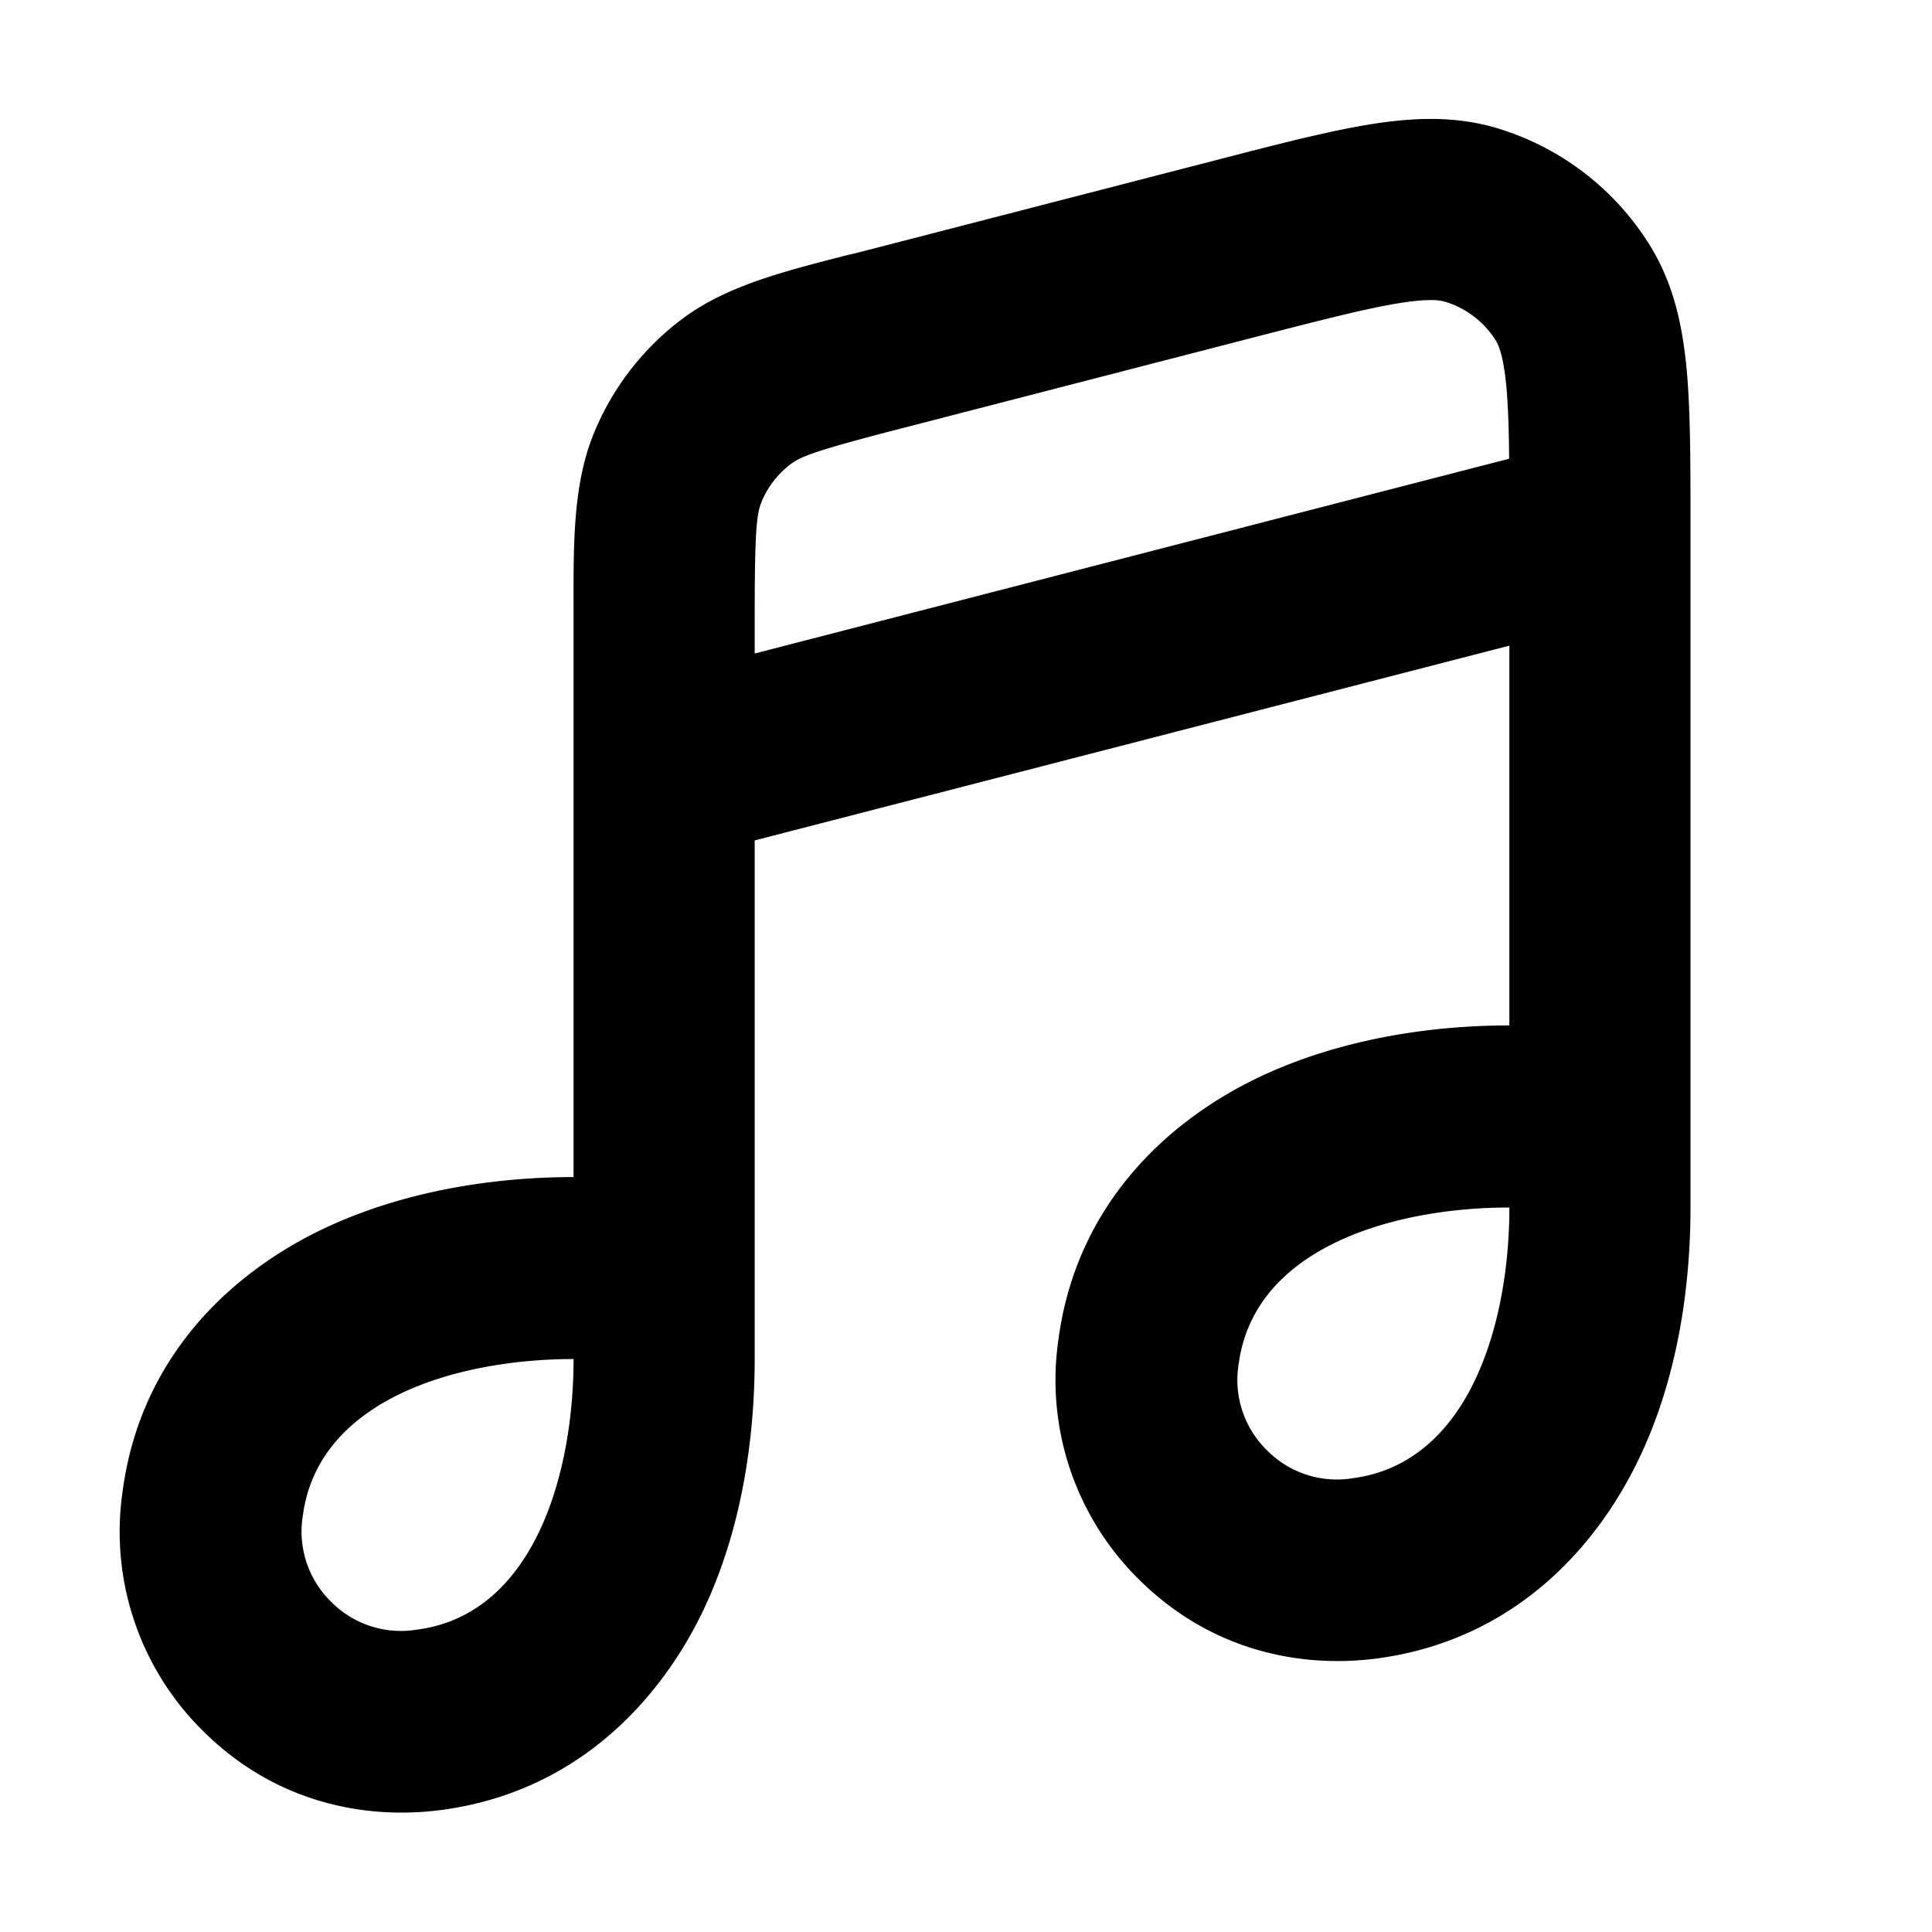<svg xmlns="http://www.w3.org/2000/svg" width="16" height="16" fill="currentColor" viewBox="0 0 16 16"><path fill-rule="evenodd" d="M4.75 5.022v4.726c-.626 0-1.396.104-2.086.435-.716.344-1.495 1.024-1.648 2.163a2.317 2.317 0 0 0 .66 1.984c.607.607 1.36.742 1.983.659 1.14-.153 1.819-.932 2.163-1.648.33-.69.428-1.46.428-2.086V6.96l6.25-1.613v3.145c-.626 0-1.396.104-2.086.435-.716.344-1.495 1.024-1.648 2.163a2.317 2.317 0 0 0 .66 1.984c.607.607 1.36.743 1.983.66 1.14-.154 1.819-.933 2.162-1.649.332-.69.429-1.46.429-2.086V4.345c0-.5 0-.923-.03-1.265-.032-.355-.101-.71-.298-1.034a2.25 2.25 0 0 0-1.269-.983c-.363-.11-.724-.088-1.076-.03-.338.056-.749.162-1.232.287l-2.982.77L7 2.117c-.53.136-.995.255-1.358.53a2.25 2.25 0 0 0-.718.927c-.176.42-.175.9-.174 1.447Zm5.688-2.242c.524-.135.87-.223 1.134-.267.26-.043.355-.027.396-.014a.75.75 0 0 1 .423.327c.021.036.061.124.085.386.014.159.02.348.022.587L6.25 5.412v-.273c0-.734.014-.881.058-.986a.75.75 0 0 1 .24-.309c.09-.068.229-.119.94-.302l2.95-.762ZM4.75 11.255c-.519 0-1.09.097-1.528.335-.376.205-.653.514-.713.956a.813.813 0 0 0 .232.718.813.813 0 0 0 .718.231c.442-.059.751-.336.956-.712.238-.437.335-1.01.335-1.528Zm6.222-.92c.437-.238 1.01-.335 1.528-.335 0 .519-.097 1.09-.335 1.528-.205.376-.514.653-.956.713a.813.813 0 0 1-.718-.232.813.813 0 0 1-.232-.718c.06-.442.337-.751.713-.956Z" clip-rule="evenodd"/></svg>
